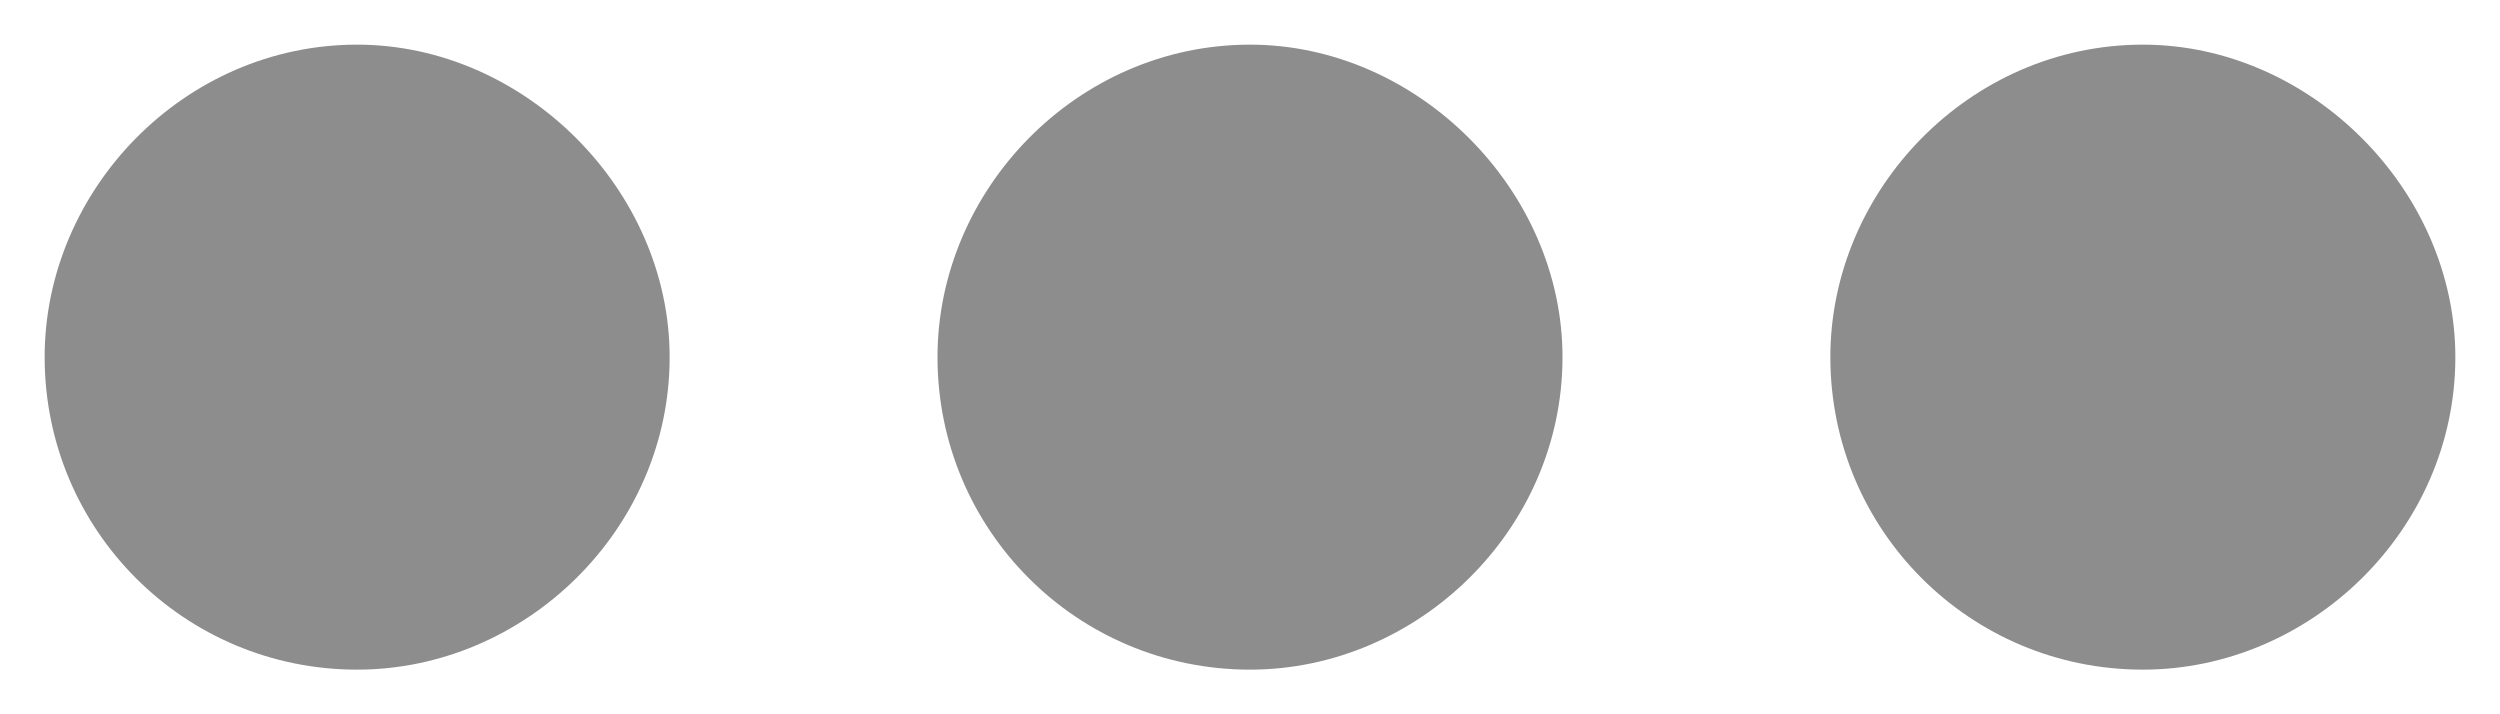 <svg width="21" height="6" viewBox="0 0 21 6" fill="none" xmlns="http://www.w3.org/2000/svg">
<path d="M5.625 3C5.625 4.453 4.406 5.625 3 5.625C1.547 5.625 0.375 4.453 0.375 3C0.375 1.594 1.547 0.375 3 0.375C4.406 0.375 5.625 1.594 5.625 3ZM13.125 3C13.125 4.453 11.906 5.625 10.5 5.625C9.047 5.625 7.875 4.453 7.875 3C7.875 1.594 9.047 0.375 10.5 0.375C11.906 0.375 13.125 1.594 13.125 3ZM15.375 3C15.375 1.594 16.547 0.375 18 0.375C19.406 0.375 20.625 1.594 20.625 3C20.625 4.453 19.406 5.625 18 5.625C16.547 5.625 15.375 4.453 15.375 3Z" fill="#8D8D8D"/>
</svg>
